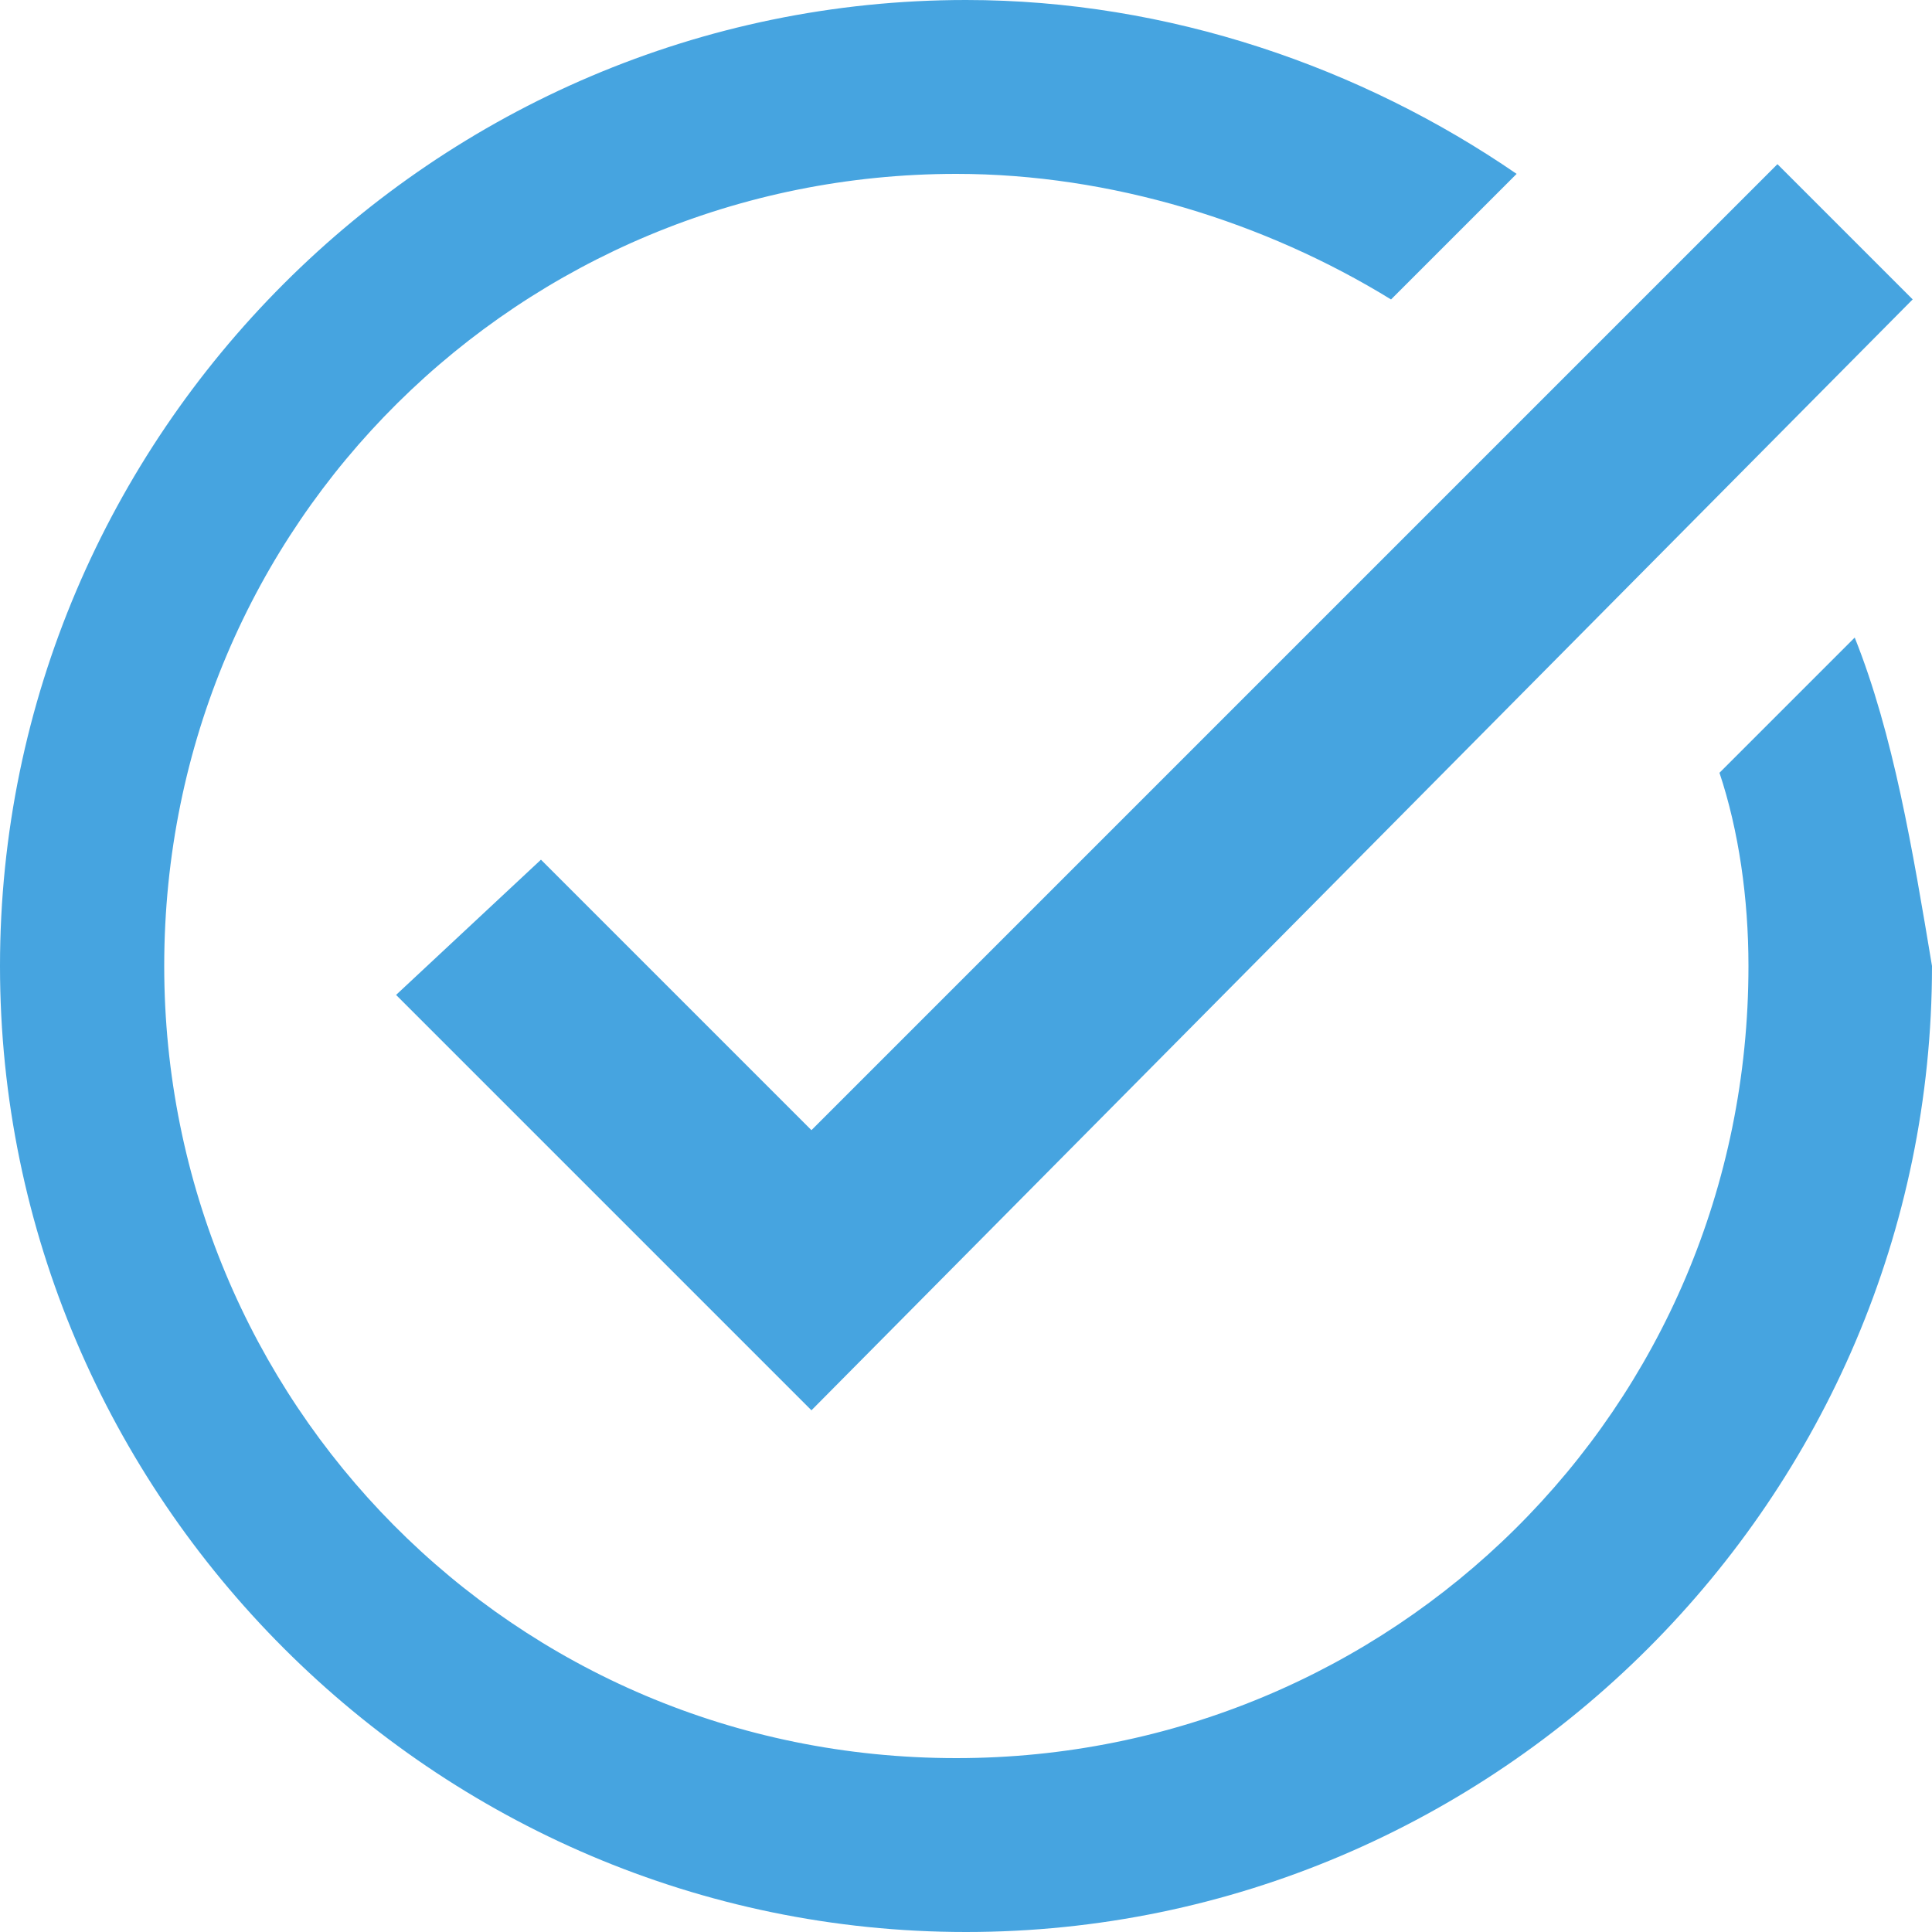 <svg width="30" height="30" viewBox="0 0 30 30" fill="none" xmlns="http://www.w3.org/2000/svg">
<path d="M29.7 4.649L12.6 21.899L6.15 15.449L8.4 13.349L12.6 17.549L27.6 2.549L29.7 4.649Z" fill="#46A4E0"/>
<path d="M28.8 9.9L26.7 12C27 12.9 27.15 13.95 27.15 15C27.15 21.9 21.6 27.3 14.85 27.3C7.95 27.3 2.55 21.75 2.55 15C2.55 8.1 8.1 2.7 14.85 2.7C17.25 2.7 19.65 3.45 21.6 4.65L23.55 2.7C21.15 1.05 18.15 0 15 0C6.75 0 0 6.75 0 15C0 23.25 6.75 30 15 30C23.25 30 30 23.25 30 15C29.7 13.2 29.4 11.4 28.8 9.9Z" fill="#46A4E0"/>
</svg>
